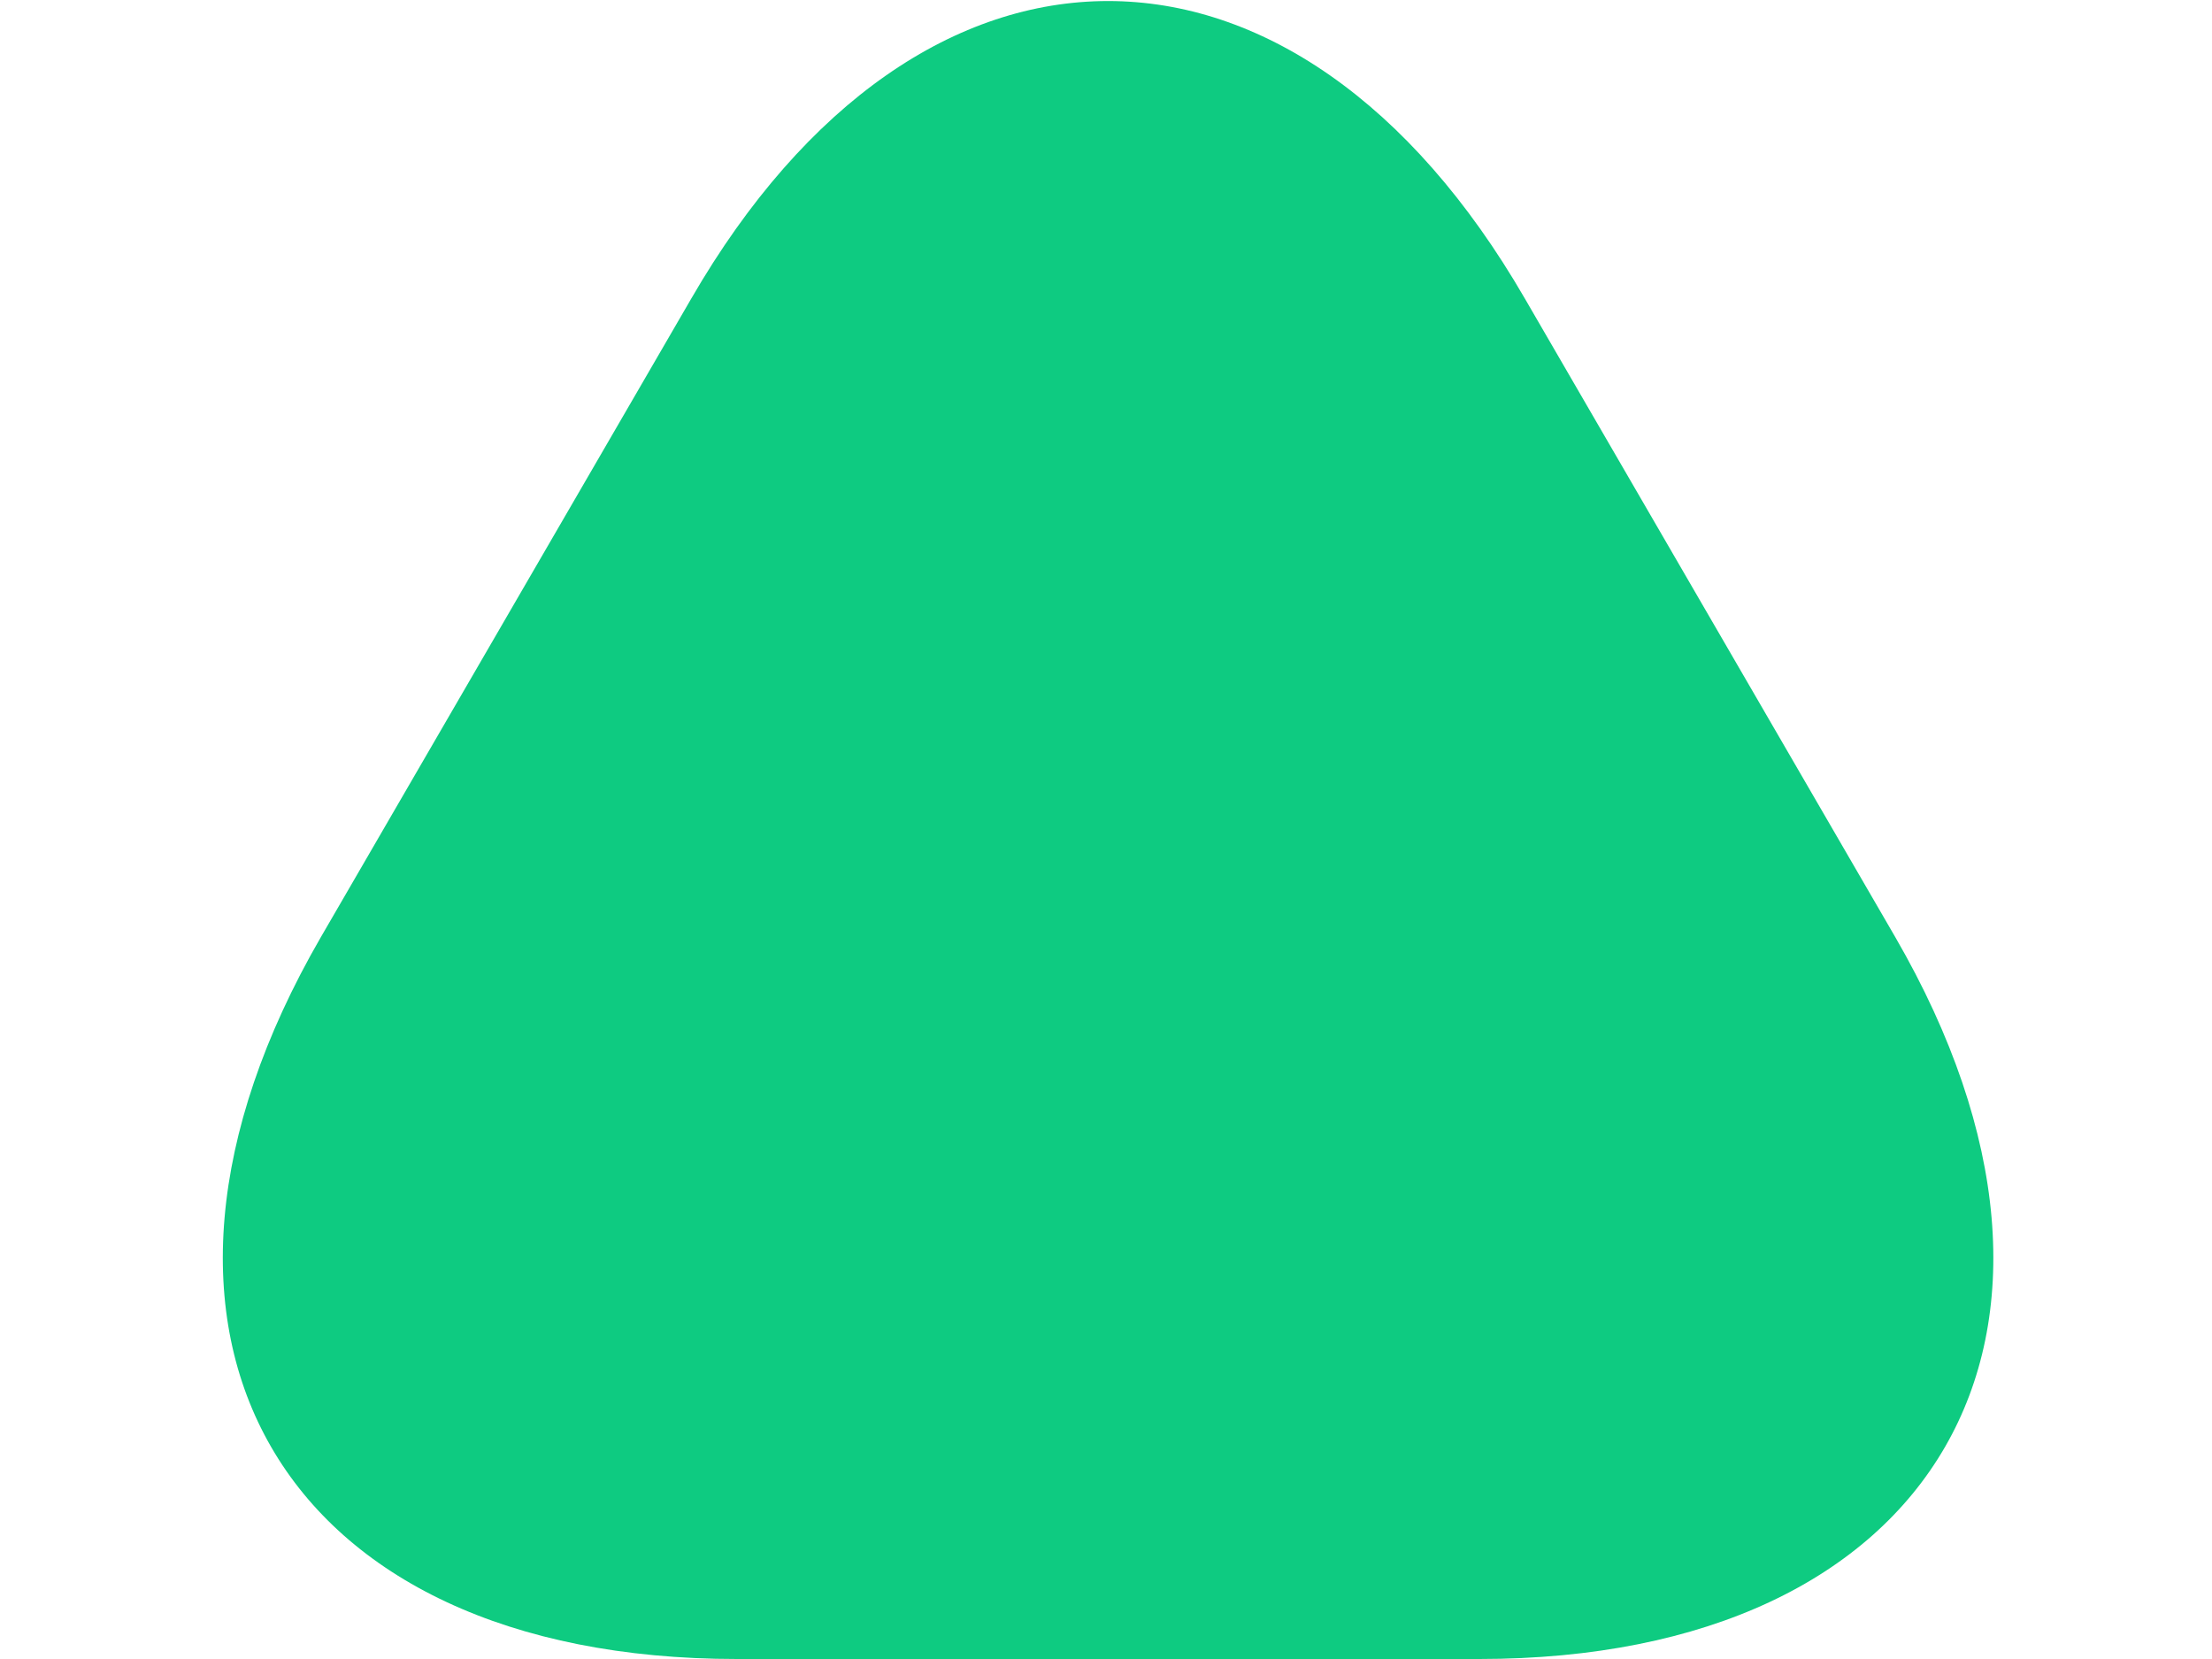 <svg width="8" height="6" viewBox="0 0 8 6" fill="none" xmlns="http://www.w3.org/2000/svg">
<path d="M4 6H2.665C1.01 6 0.33 4.825 1.16 3.39L1.83 2.235L2.5 1.08C3.33 -0.355 4.685 -0.355 5.515 1.08L6.185 2.235L6.855 3.39C7.685 4.825 7.005 6 5.35 6H4Z" fill="#0ECB81"/>
</svg>
